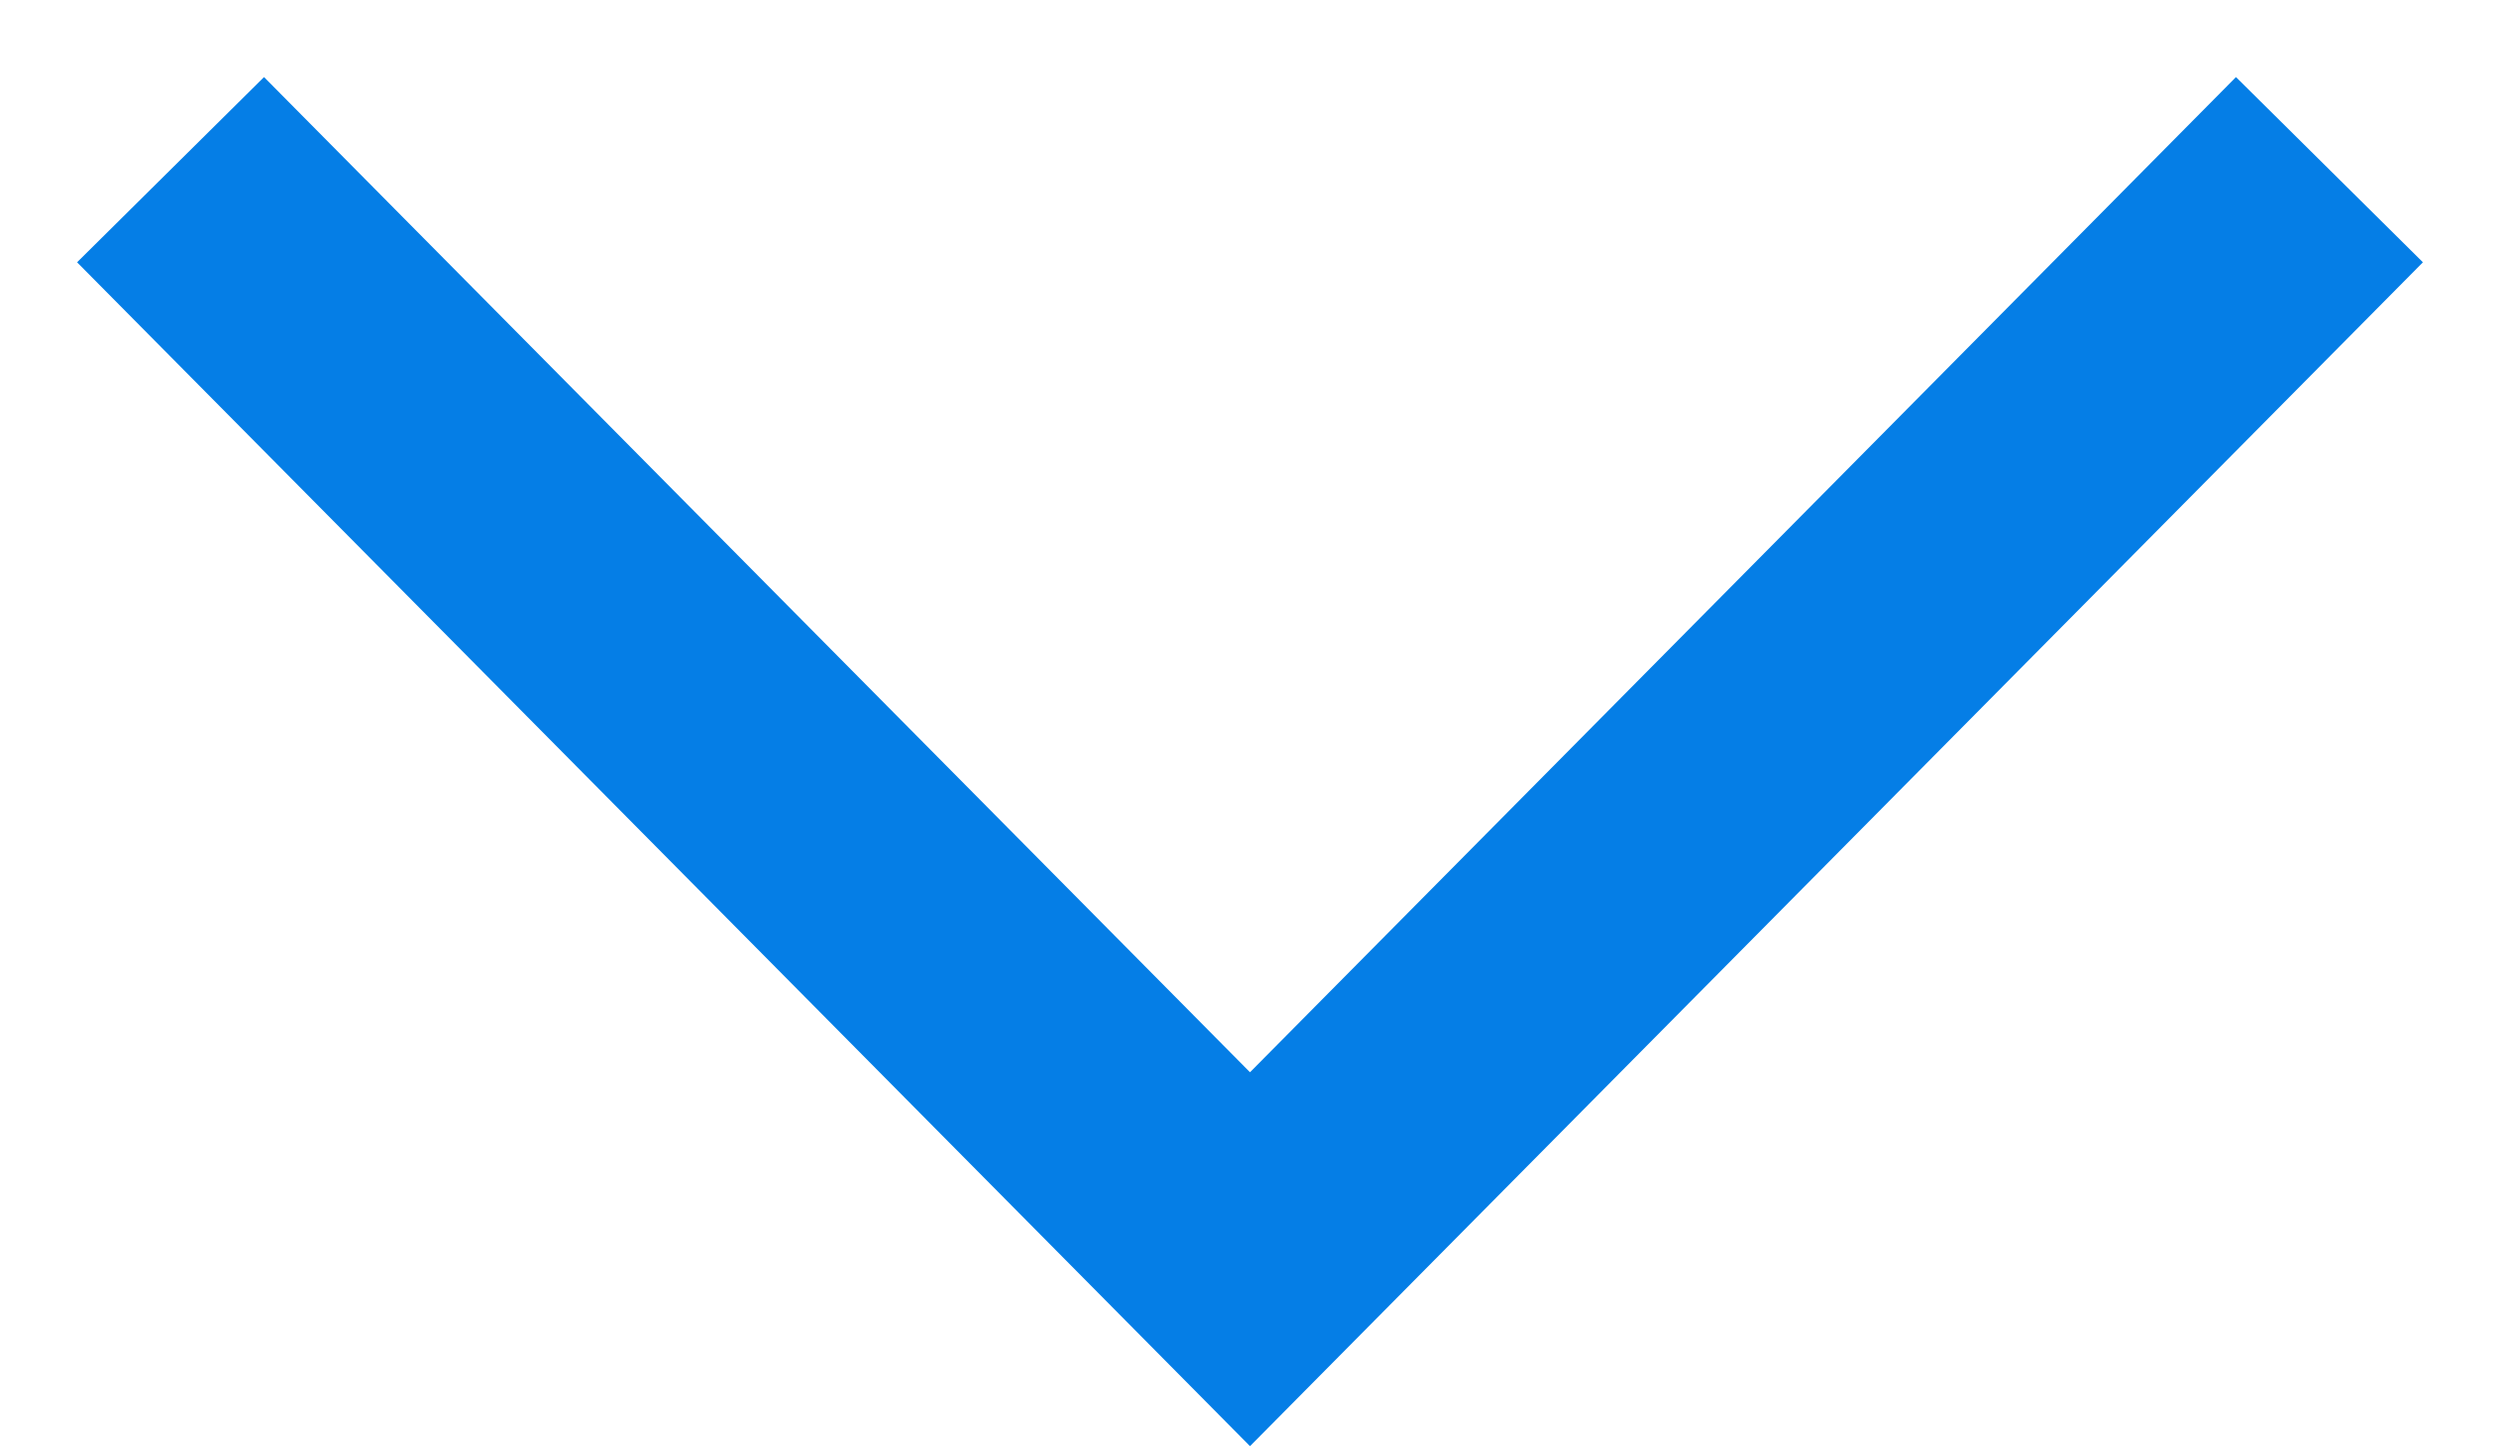 <?xml version="1.0" encoding="UTF-8"?>
<svg width="19px" height="11px" viewBox="0 0 19 11" version="1.1" xmlns="http://www.w3.org/2000/svg" xmlns:xlink="http://www.w3.org/1999/xlink">
    <!-- Generator: sketchtool 40.2 (33826) - http://www.bohemiancoding.com/sketch -->
    <title>9C331E23-6220-4B96-B70A-119DF2C52E9A</title>
    <desc>Created with sketchtool.</desc>
    <defs></defs>
    <g id="Page-1" stroke="none" stroke-width="1" fill="none" fill-rule="evenodd" stroke-linecap="square">
        <g id="cto-security-checklist" transform="translate(-1148, -522)" stroke-width="2" stroke="#057ee6">
            <polyline id="arrow-bottom" points="1150 524 1157.5 531.57 1165 524"></polyline>
        </g>
    </g>
</svg>
